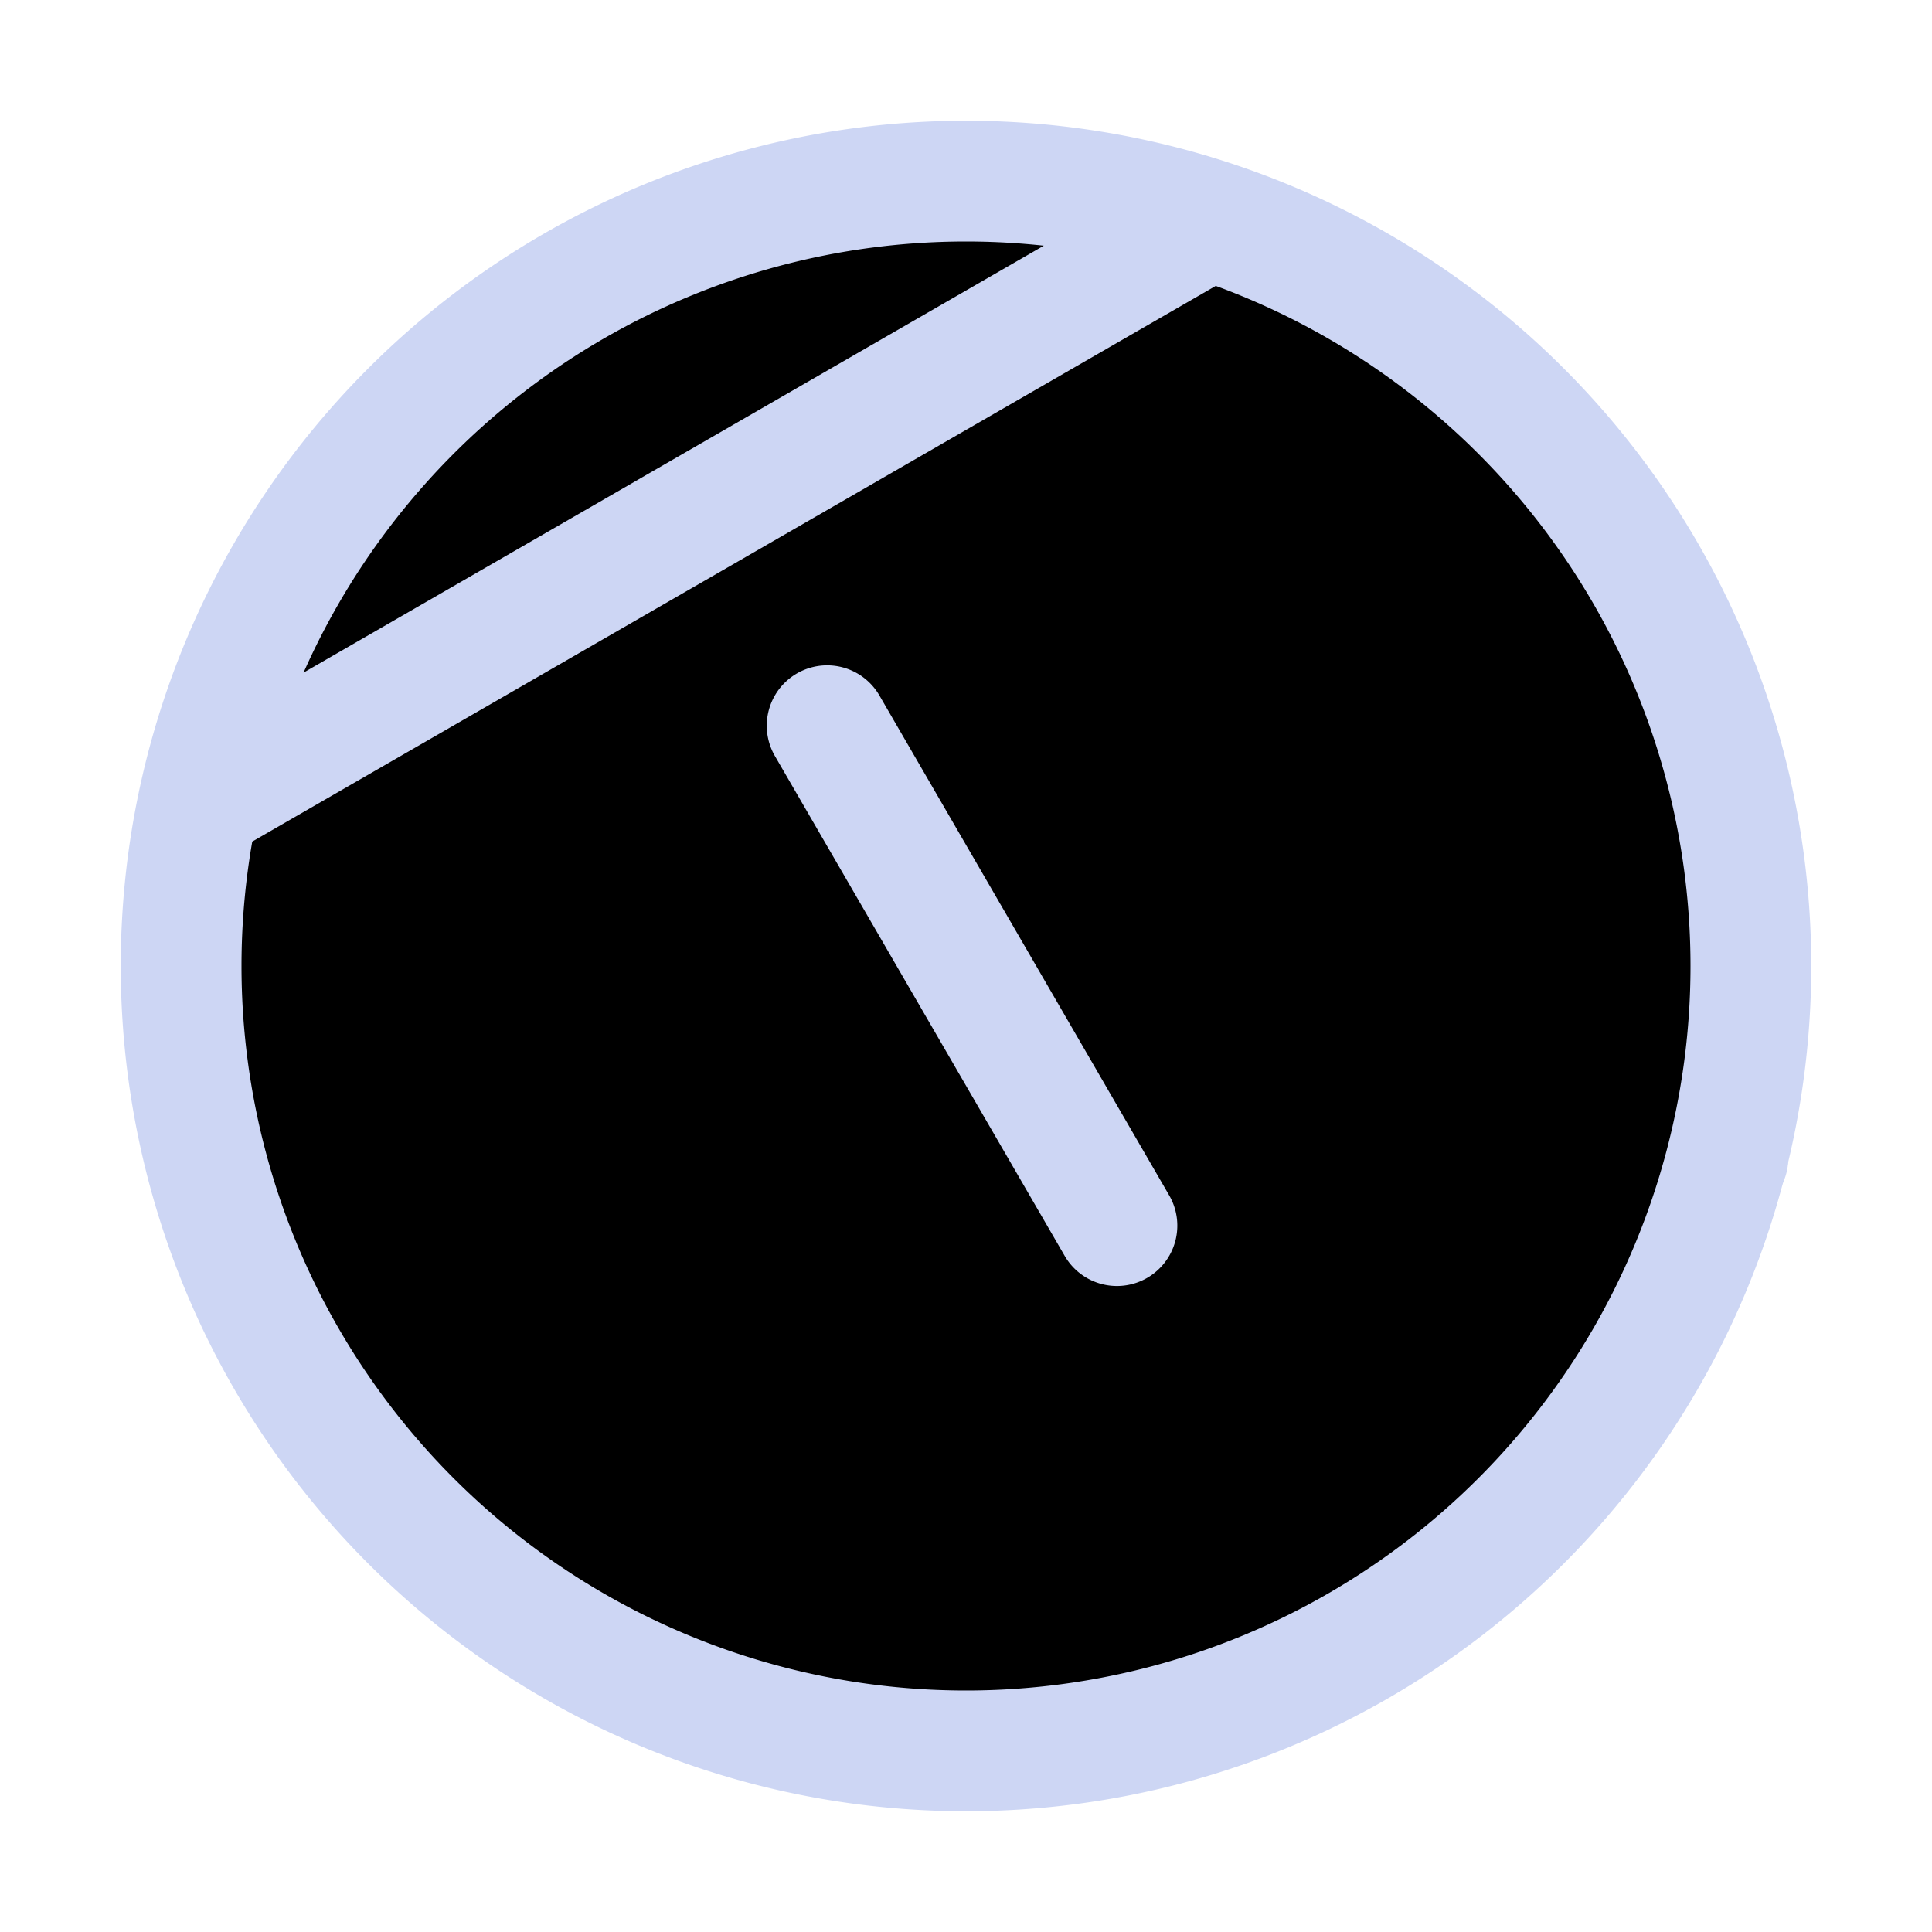 <svg xmlns="http://www.w3.org/2000/svg" width="16" height="16" viewBox="0 0 16 16" fill="currentColor"><g stroke="#cdd6f4" stroke-linecap="round" stroke-linejoin="round"><path d="m6.23 14.25 8.08-4.66M4.09 13.18l6.9-3.99L8.59 5"/><path d="M7.54 11.2 5.1 6.96l6.96-4.01"/><path d="M14.5 8A6.5 6.5 0 018 14.5 6.5 6.5 0 011.5 8 6.5 6.5 0 018 1.5 6.5 6.5 0 0114.5 8M1.66 6.64 10 1.83M6.85 6.01l2.4 4.14"/></g></svg>